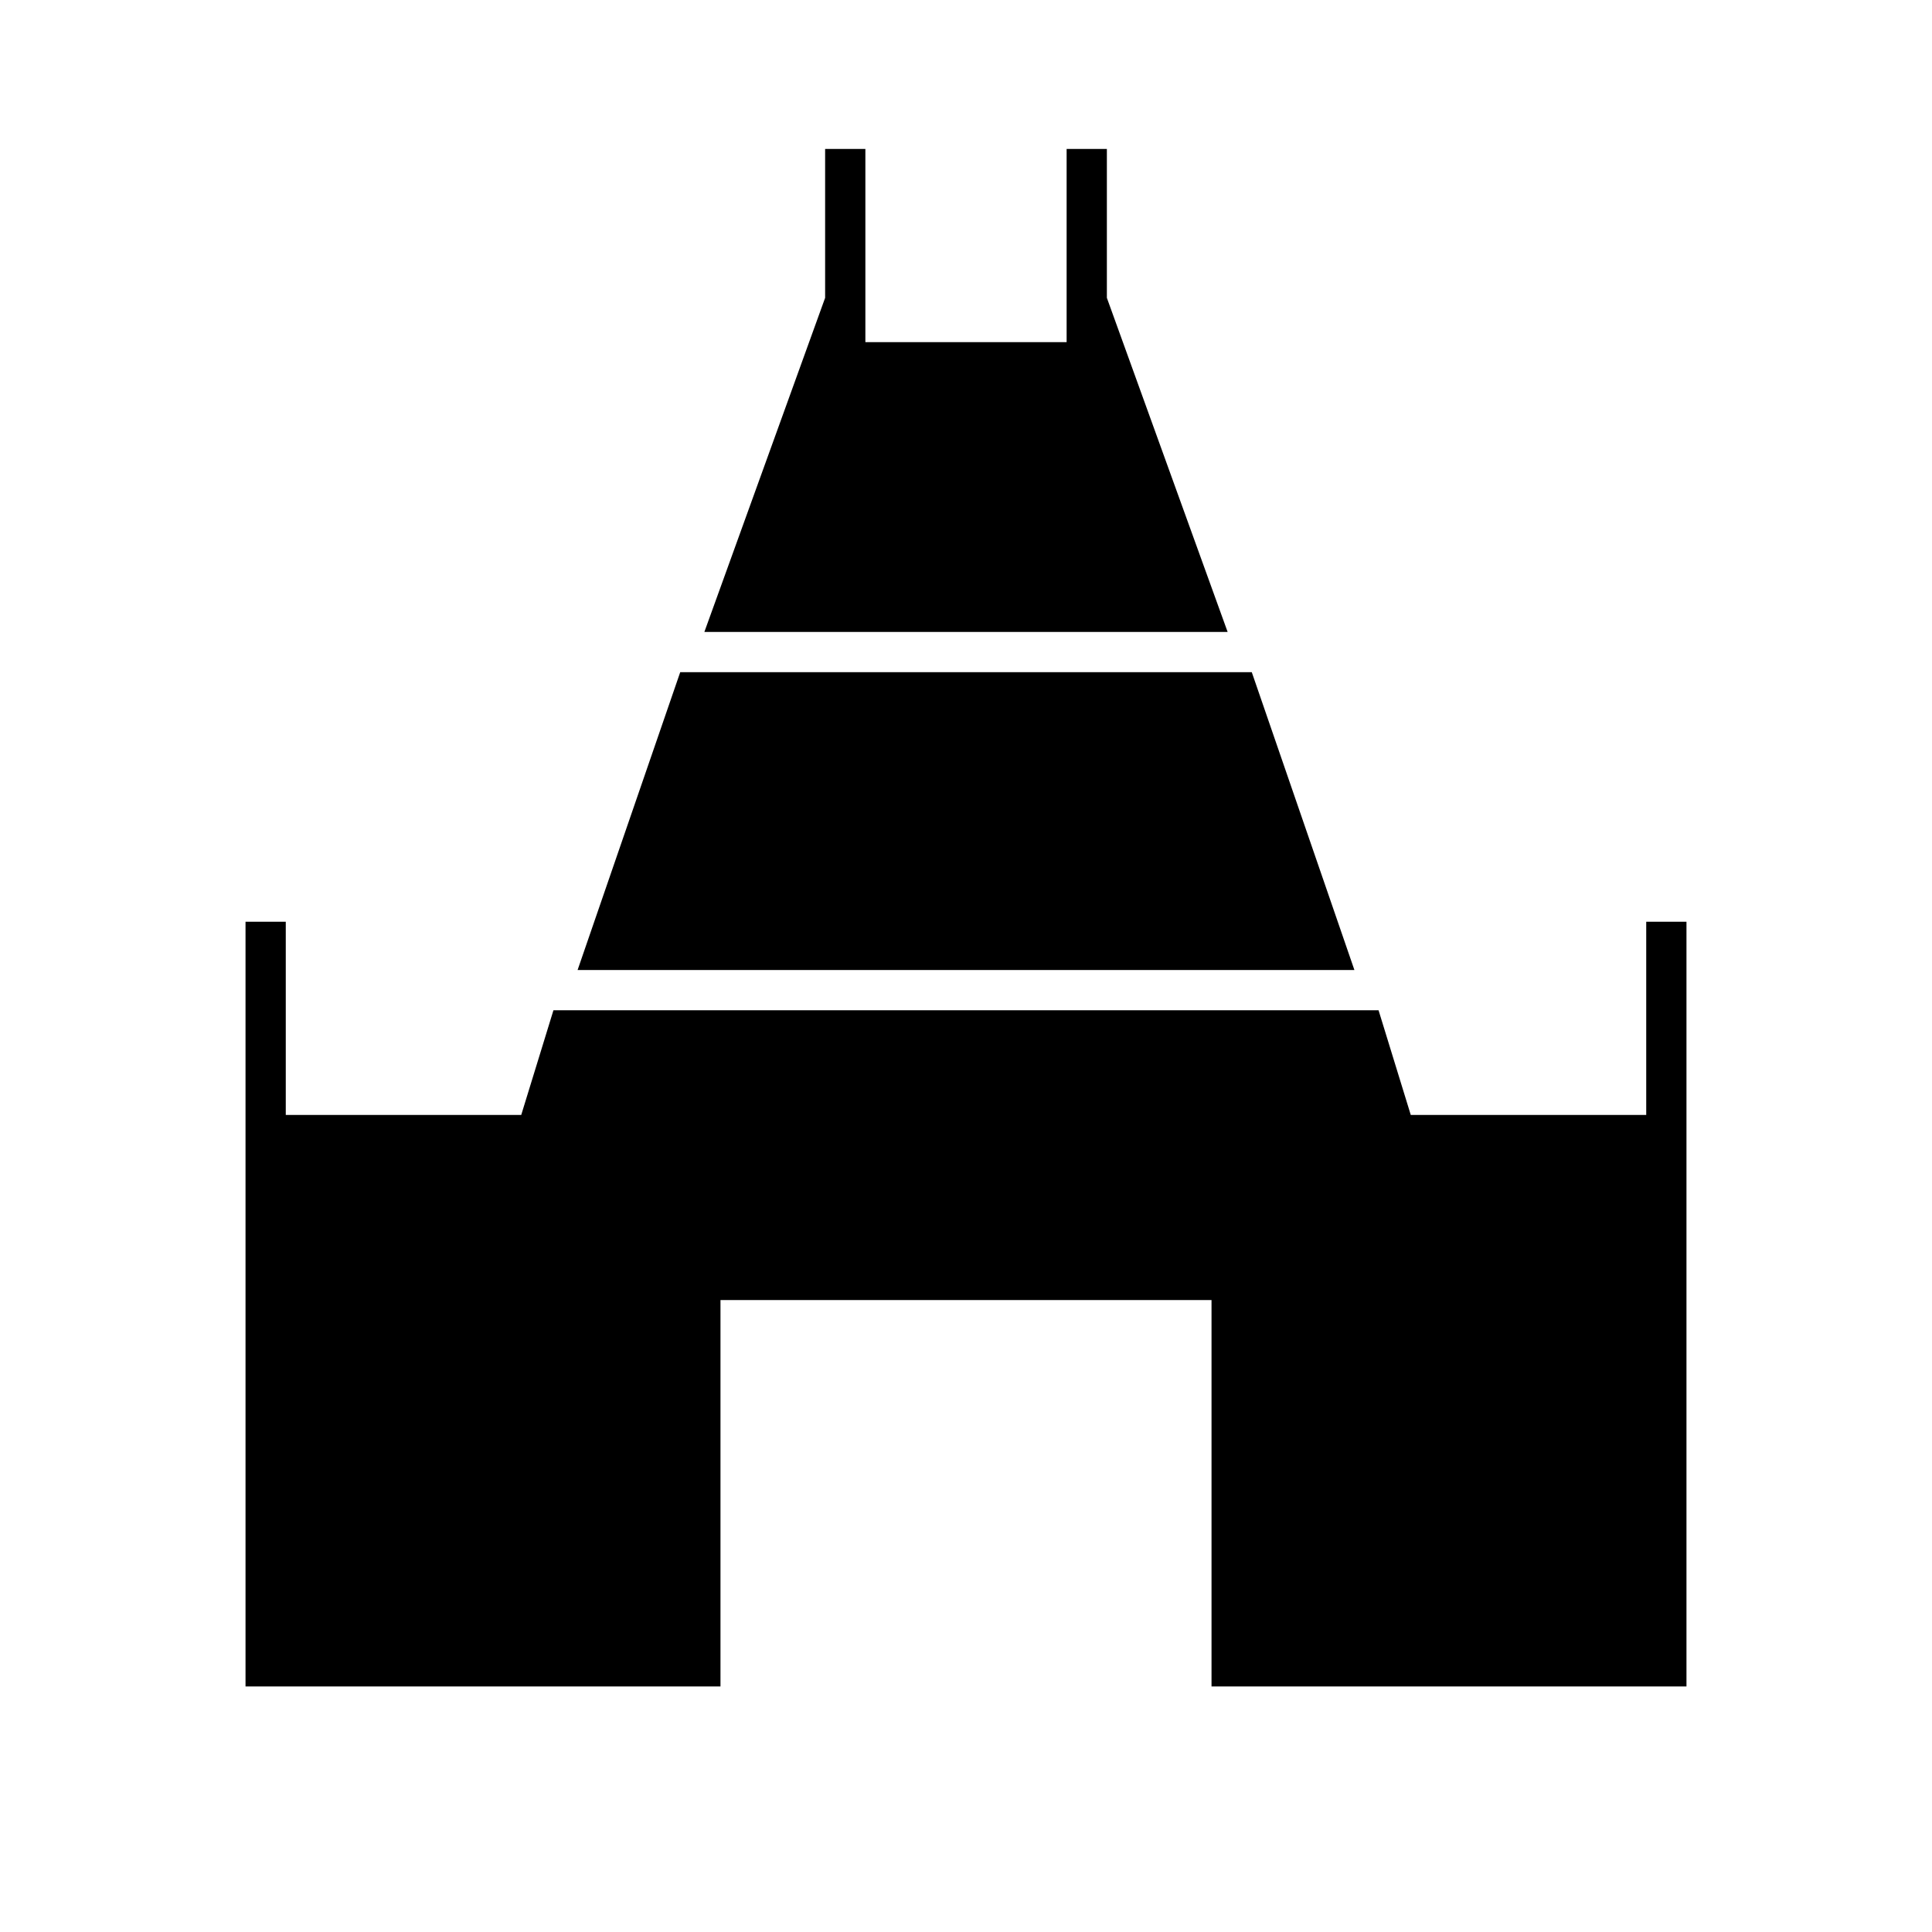 <svg xmlns="http://www.w3.org/2000/svg" height="20" viewBox="0 -960 960 960" width="20"><path d="m350-646 60-166v-74h20v96h100v-96h20v74l60 166H350ZM122-122v-380h20v96h117l16-52h410l16 52h117v-96h20v380H602v-192H358v192H122Zm165-356 51-148h284l51 148H287Z"/></svg>